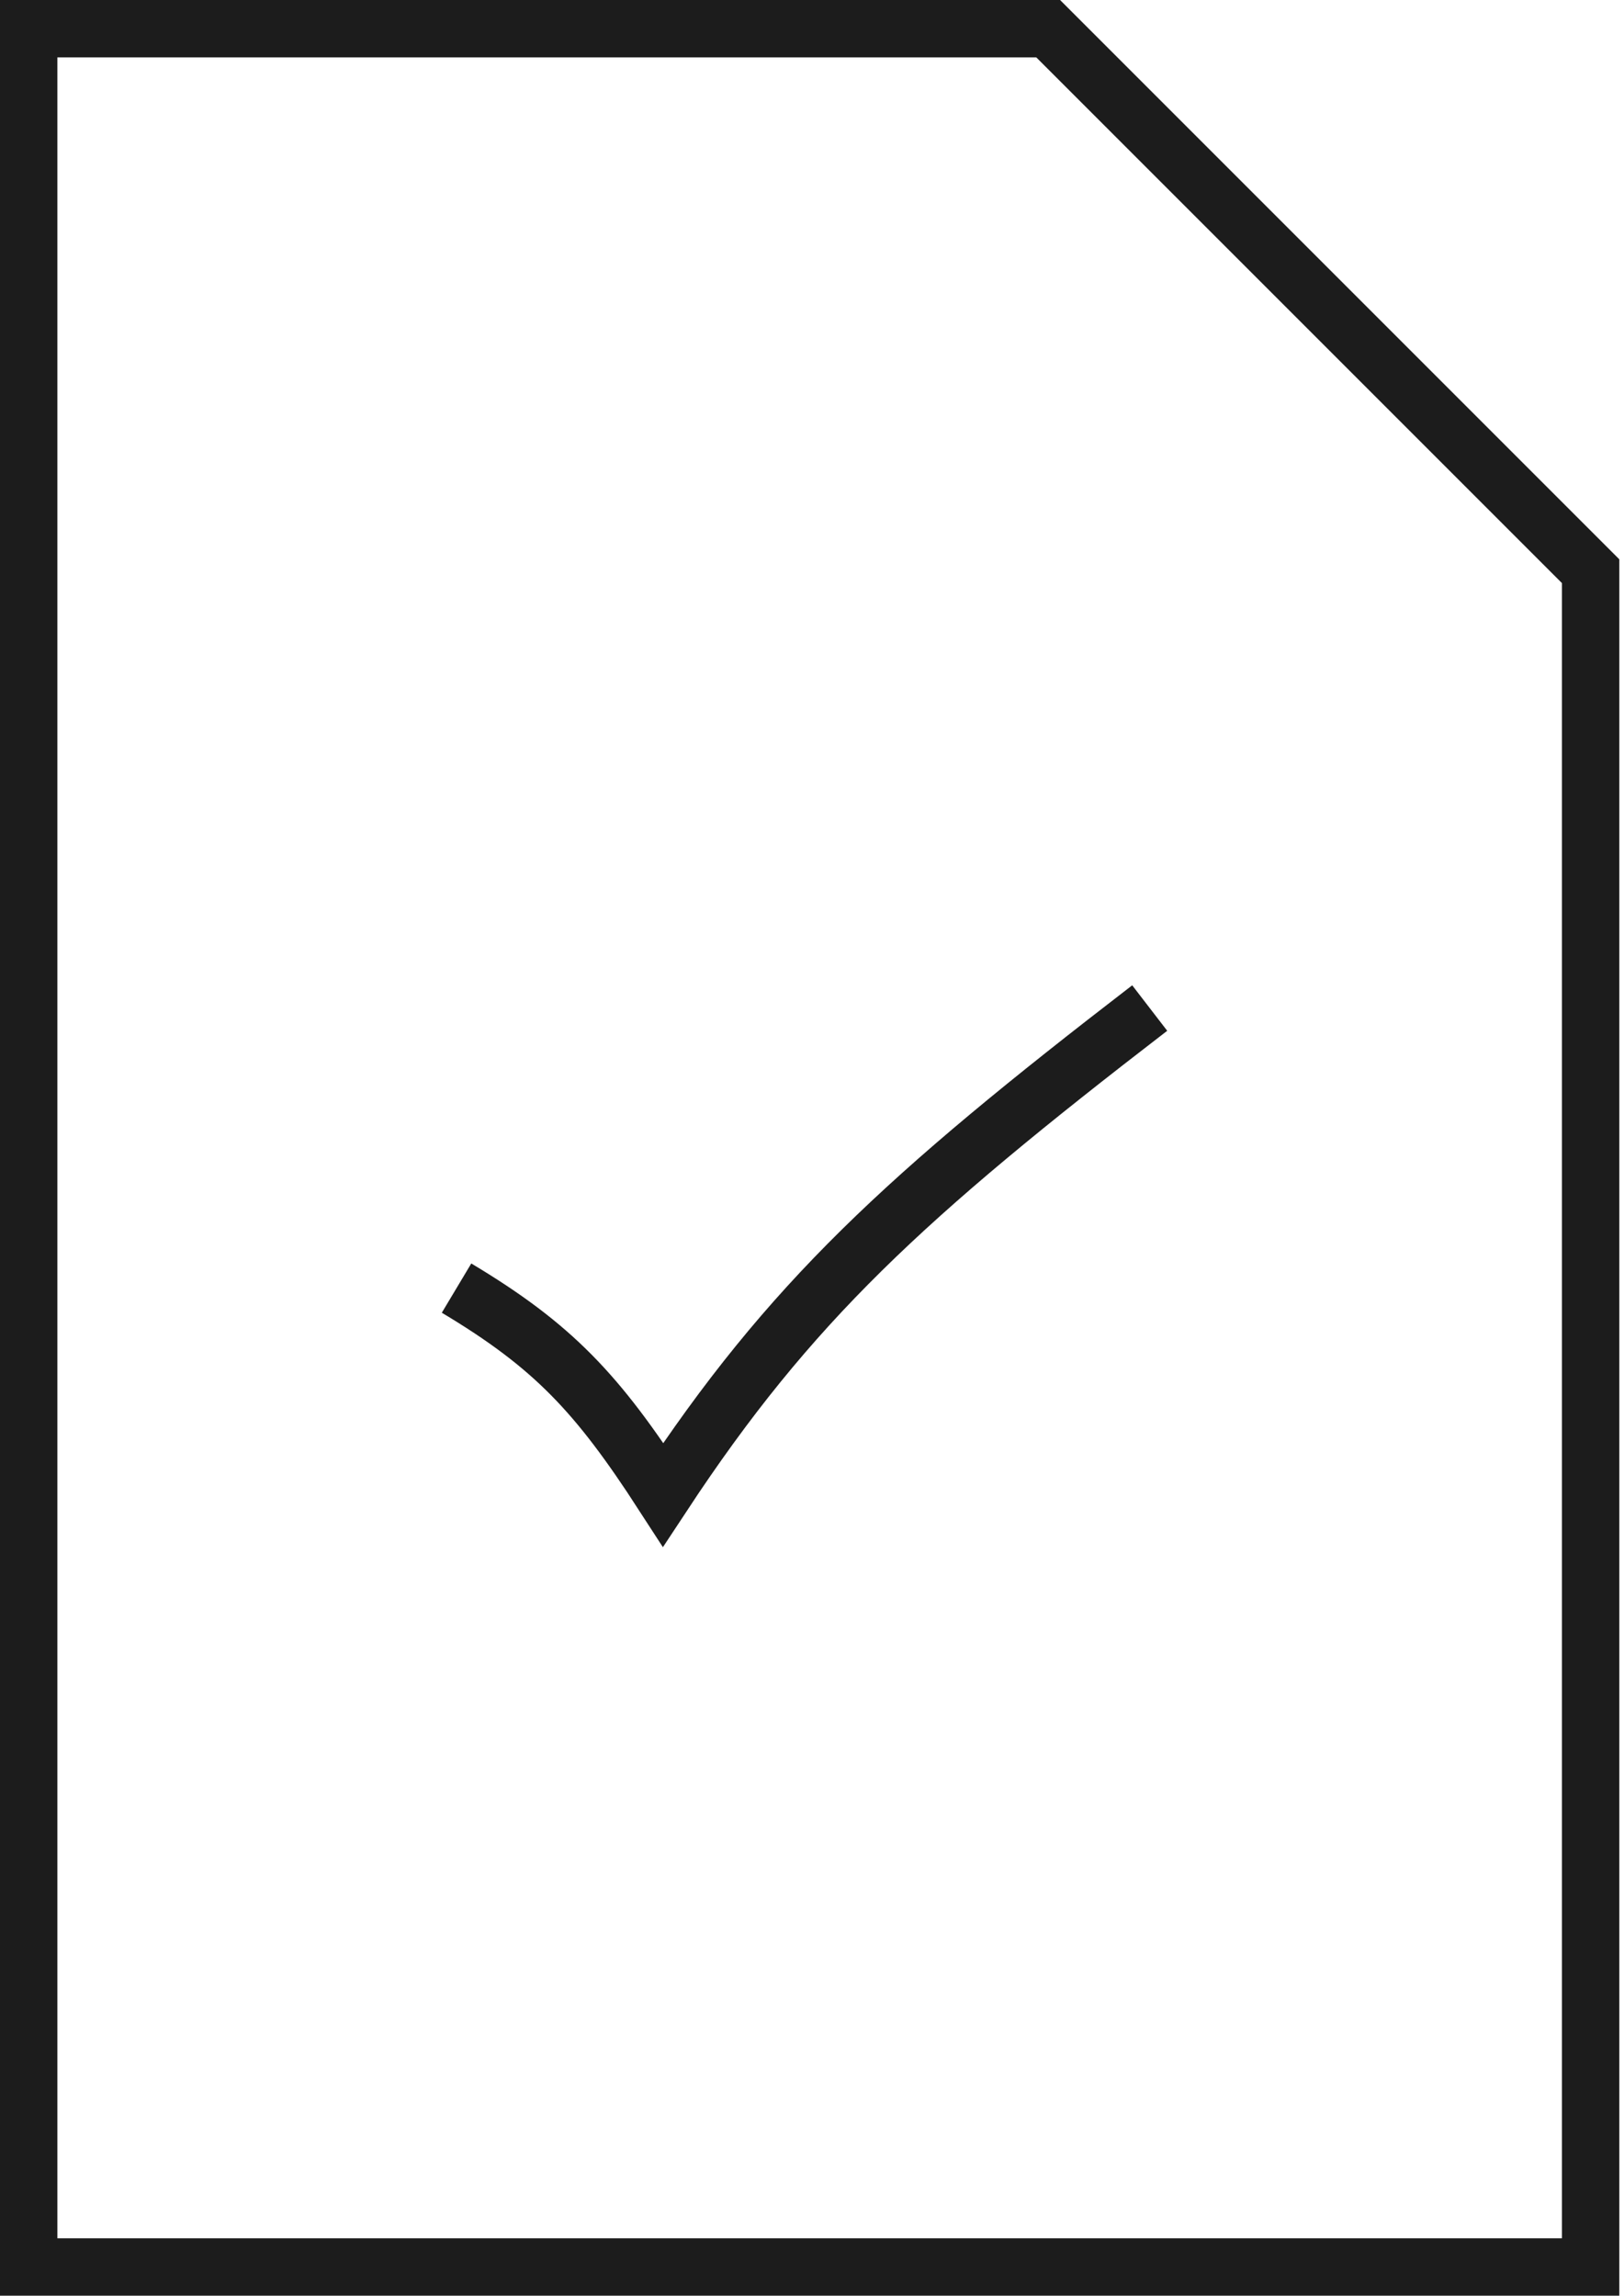 <svg width="283" height="400" viewBox="0 0 283 400" fill="none" xmlns="http://www.w3.org/2000/svg">
<path d="M182.656 5L277.182 99.525V395H5V5H182.656Z" stroke="#1C1C1C" stroke-width="10"/>
<path d="M79.558 224.435C96.398 234.513 104.104 242.741 115.556 260.433C137.648 226.901 157.619 208.525 200.35 175.639" stroke="#1C1C1C" stroke-width="10"/>
</svg>
